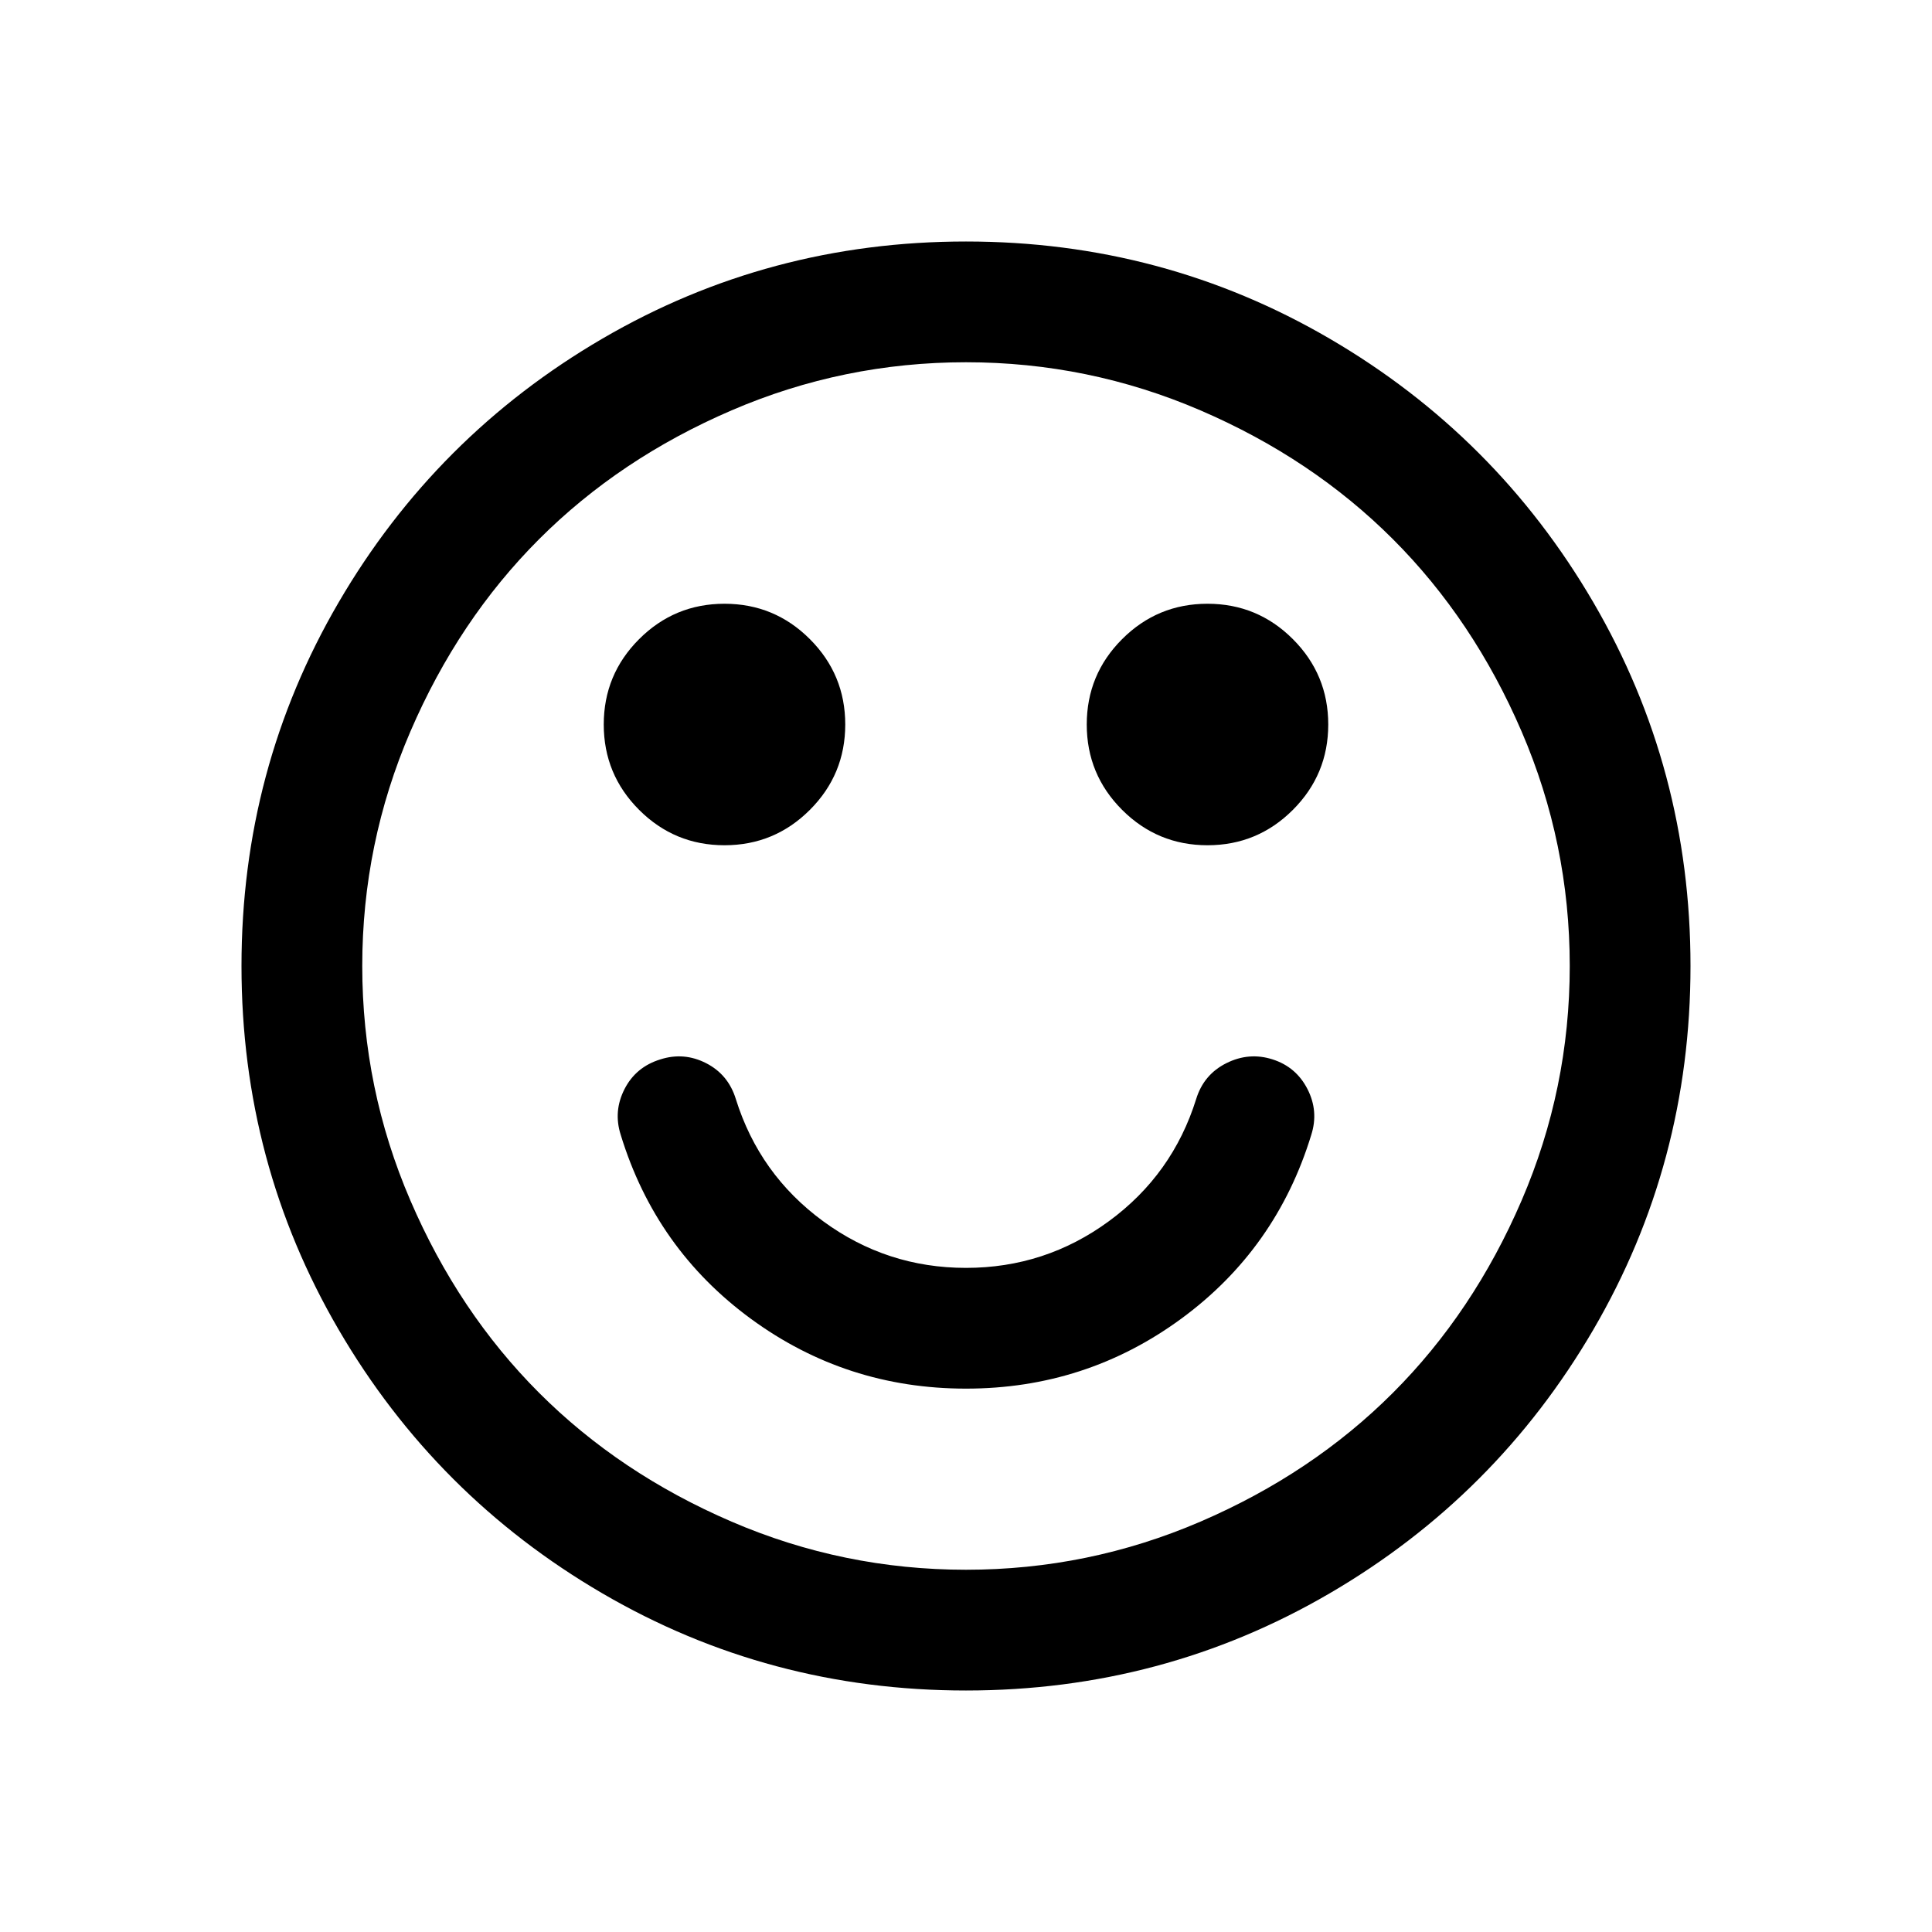 <svg width="2048" height="2048" viewBox="-256 -384 2048 2048"><g transform="scale(1 -1) translate(0 -1280)"><path d="M1134 461q-37 -121 -138 -195t-228 -74t-228 74t-138 195q-8 25 4 48.5t38 31.5q25 8 48.5 -4t31.5 -38q25 -80 92.5 -129.5t151.5 -49.5t151.5 49.5t92.5 129.5q8 26 32 38t49 4t37 -31.5t4 -48.5zM640 896q0 -53 -37.5 -90.5t-90.5 -37.5t-90.5 37.5t-37.5 90.5 t37.5 90.5t90.5 37.5t90.5 -37.5t37.5 -90.5zM1152 896q0 -53 -37.5 -90.5t-90.5 -37.5t-90.5 37.5t-37.5 90.5t37.5 90.5t90.5 37.5t90.5 -37.5t37.5 -90.5zM1408 640q0 130 -51 248.5t-136.5 204t-204 136.5t-248.5 51t-248.5 -51t-204 -136.5t-136.5 -204t-51 -248.5 t51 -248.5t136.5 -204t204 -136.5t248.5 -51t248.5 51t204 136.5t136.5 204t51 248.5zM1536 640q0 -209 -103 -385.5t-279.5 -279.5t-385.5 -103t-385.5 103t-279.5 279.5t-103 385.5t103 385.5t279.5 279.5t385.5 103t385.5 -103t279.5 -279.5t103 -385.5z" fill="black" /></g></svg>
